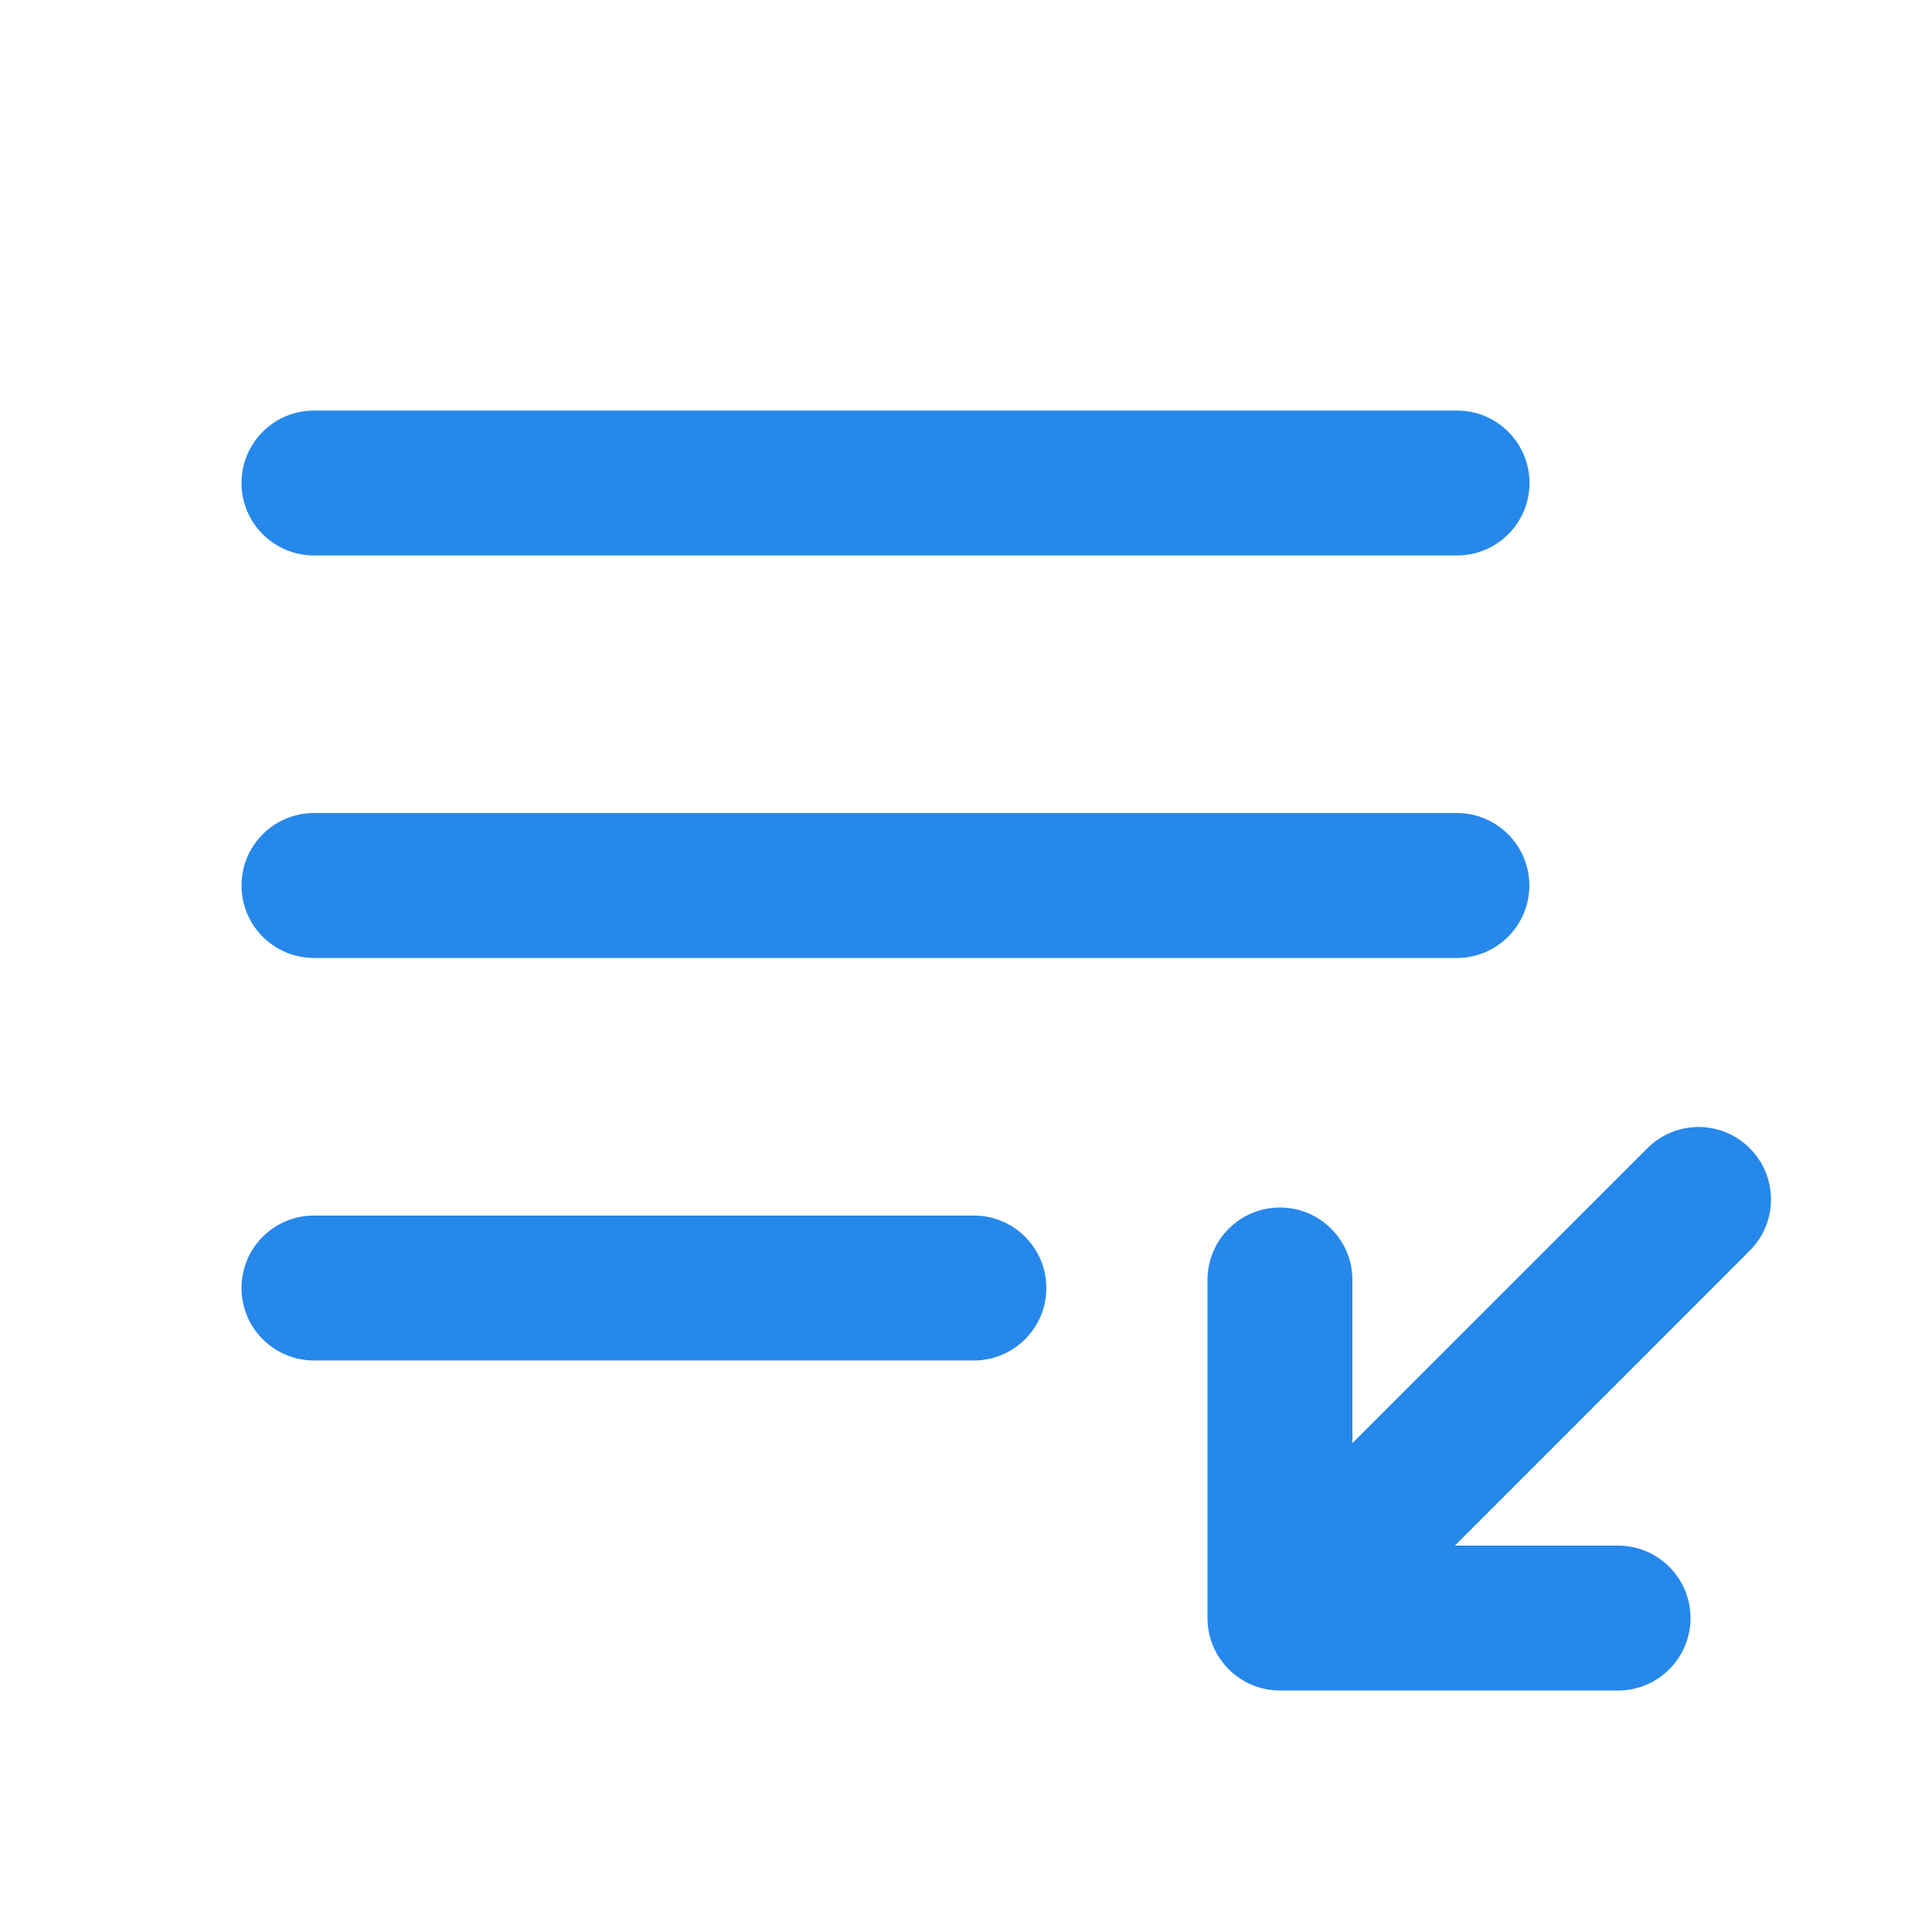 <svg width="24" height="24" viewBox="0 0 24 24" fill="none" xmlns="http://www.w3.org/2000/svg">
<path d="M3.9 5.1C3.403 5.1 3 5.503 3 6C3 6.497 3.403 6.9 3.9 6.9H18.1C18.597 6.9 19 6.497 19 6C19 5.503 18.597 5.1 18.1 5.1H3.9Z" fill="#2688EB"/>
<path d="M3.9 10.1C3.403 10.1 3 10.503 3 11C3 11.497 3.403 11.9 3.9 11.9H18.098C18.595 11.9 18.998 11.497 18.998 11C18.998 10.503 18.595 10.1 18.098 10.1H3.9Z" fill="#2688EB"/>
<path d="M3 16C3 15.503 3.403 15.1 3.9 15.1H12.098C12.595 15.1 12.998 15.503 12.998 16C12.998 16.497 12.595 16.9 12.098 16.9H3.9C3.403 16.9 3 16.497 3 16Z" fill="#2688EB"/>
<path d="M21.736 15.536C22.088 15.185 22.088 14.615 21.736 14.264C21.385 13.912 20.815 13.912 20.464 14.264L16.8 17.927V15.9C16.8 15.403 16.397 15 15.9 15C15.403 15 15 15.403 15 15.9V20.1C15 20.597 15.403 21 15.9 21H20.1C20.597 21 21 20.597 21 20.1C21 19.603 20.597 19.2 20.1 19.2H18.073L21.736 15.536Z" fill="#2688EB"/>
</svg>
